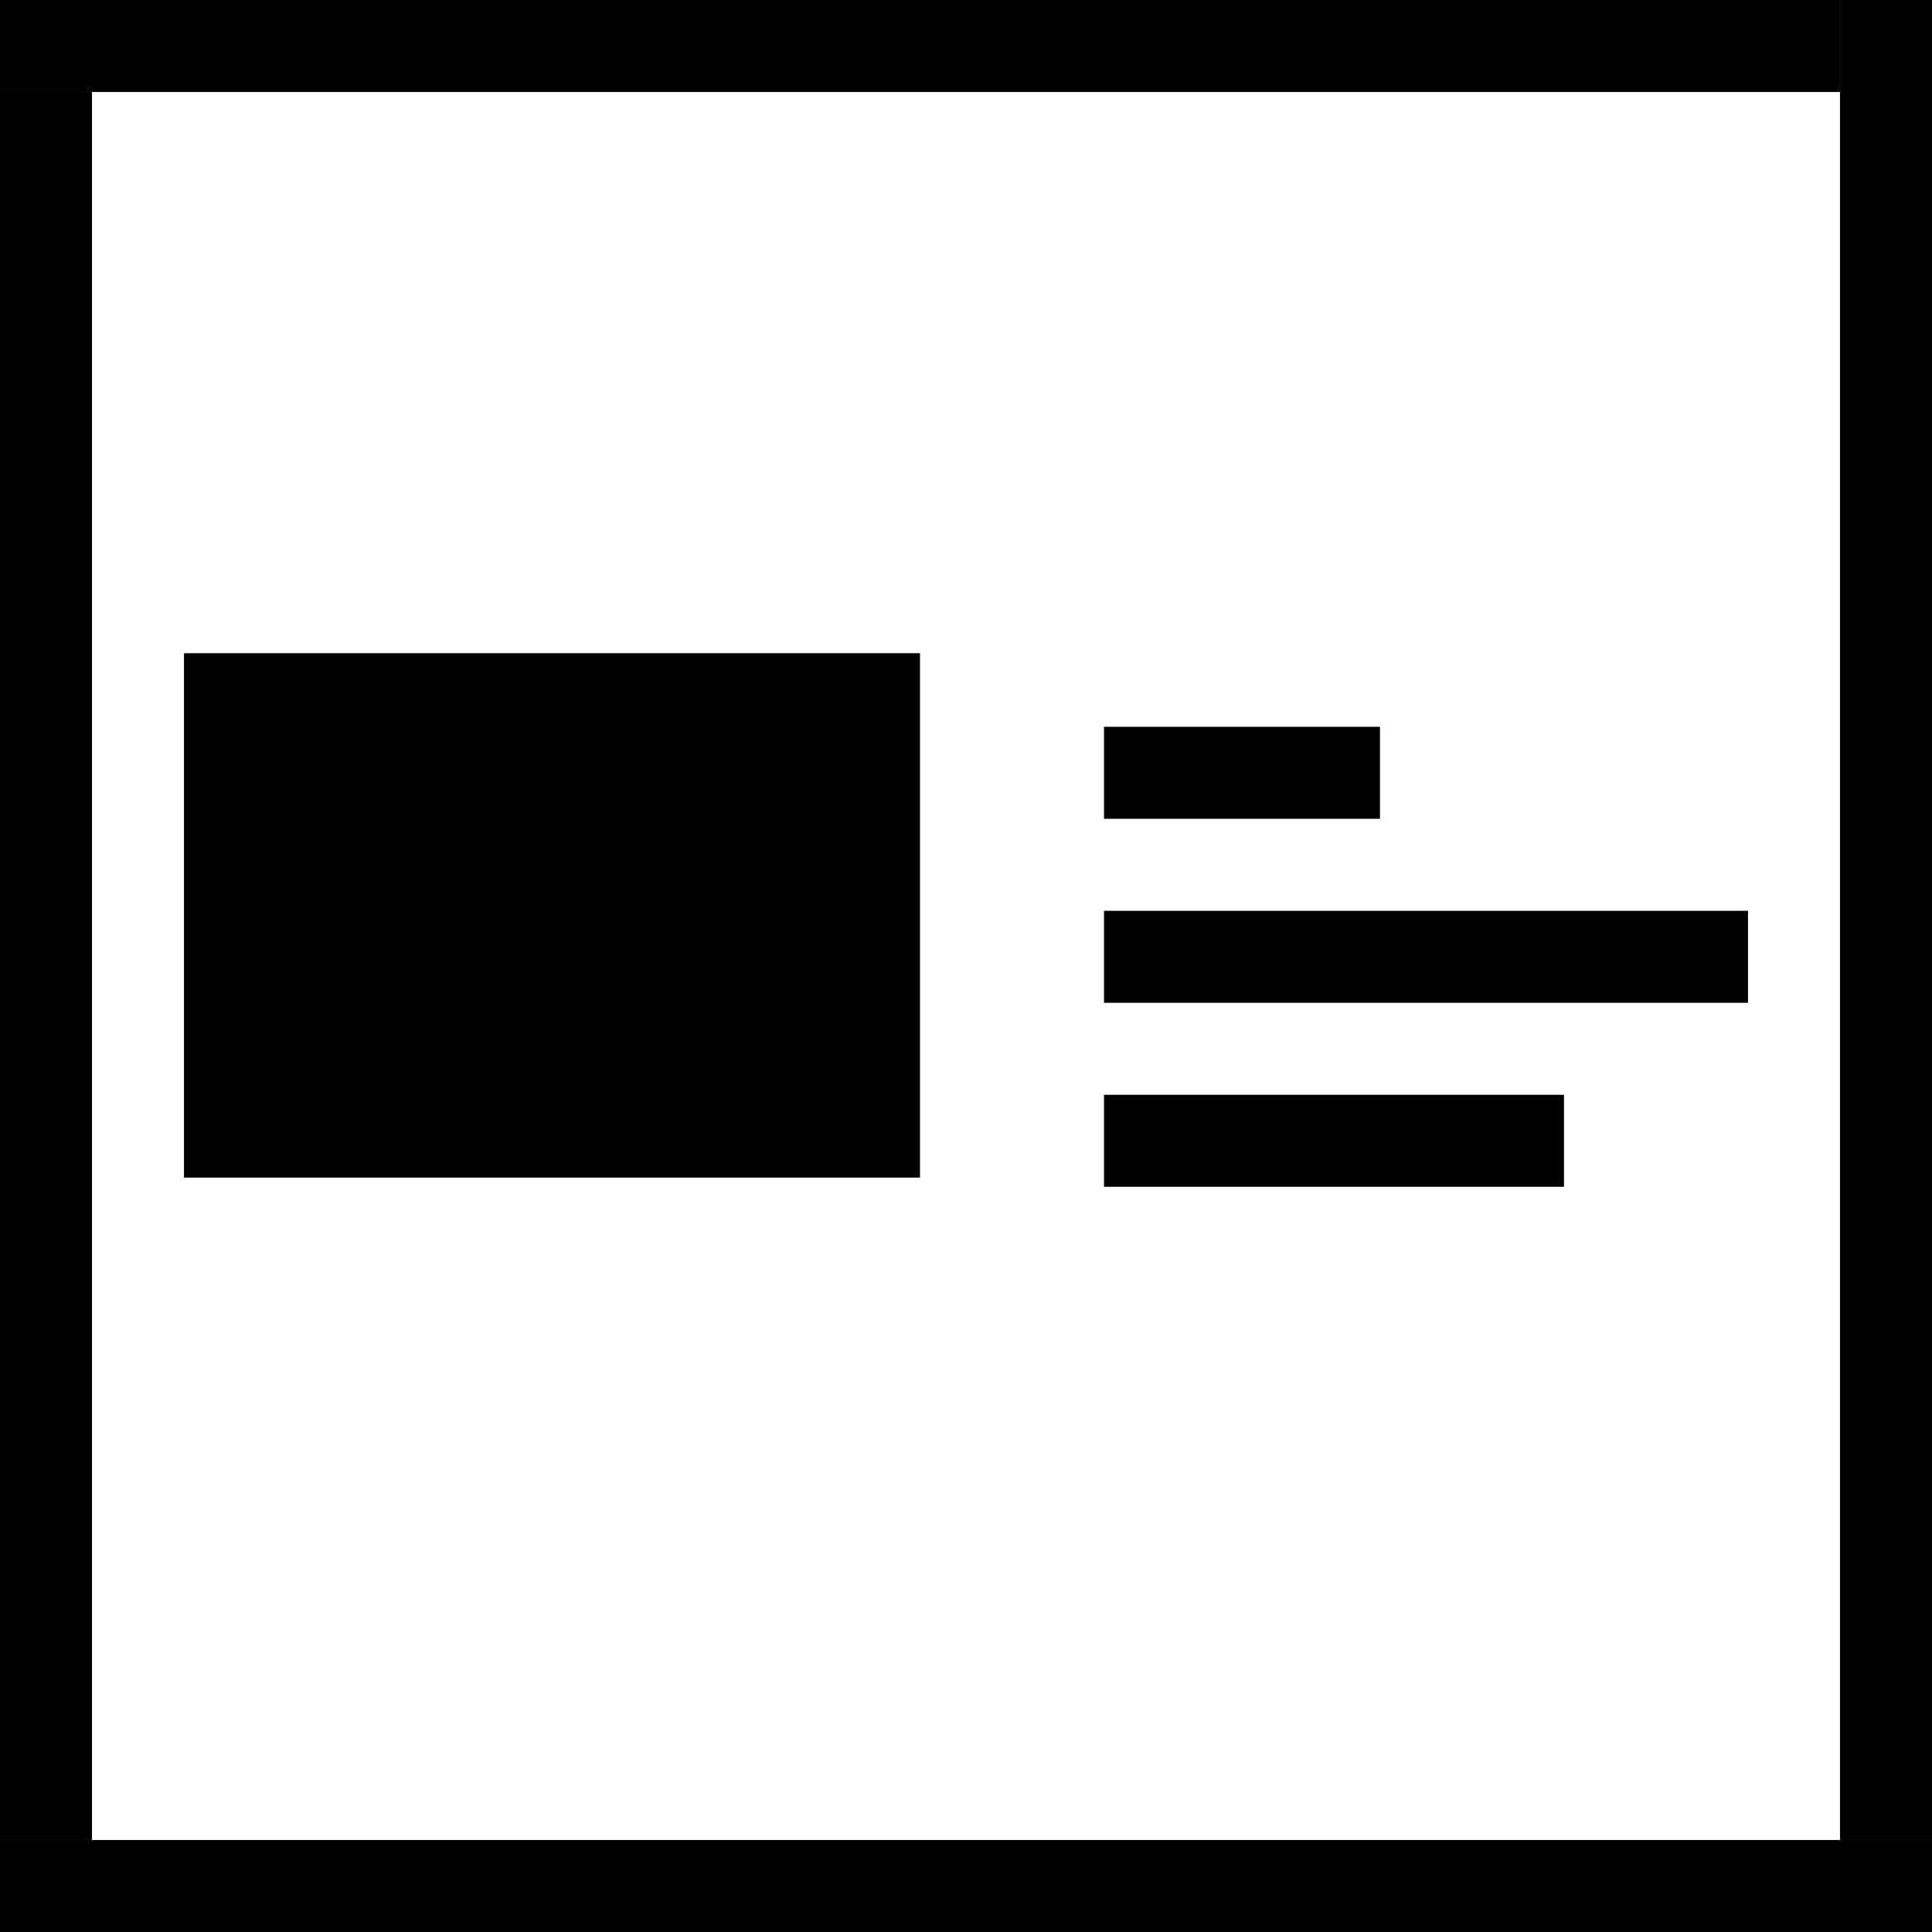 <svg xmlns="http://www.w3.org/2000/svg" width="21" height="21" viewBox="0 0 21 21"><rect x="12" y="7.9" width="3" height="1"/><rect width="20" height="1"/><rect y="20" width="21" height="1"/><rect y="1" width="1" height="19"/><rect x="20" width="1" height="20"/><rect x="2" y="7.1" width="8" height="5.7"/><rect x="12" y="9.9" width="7" height="1"/><rect x="12" y="11.9" width="5" height="1"/></svg>